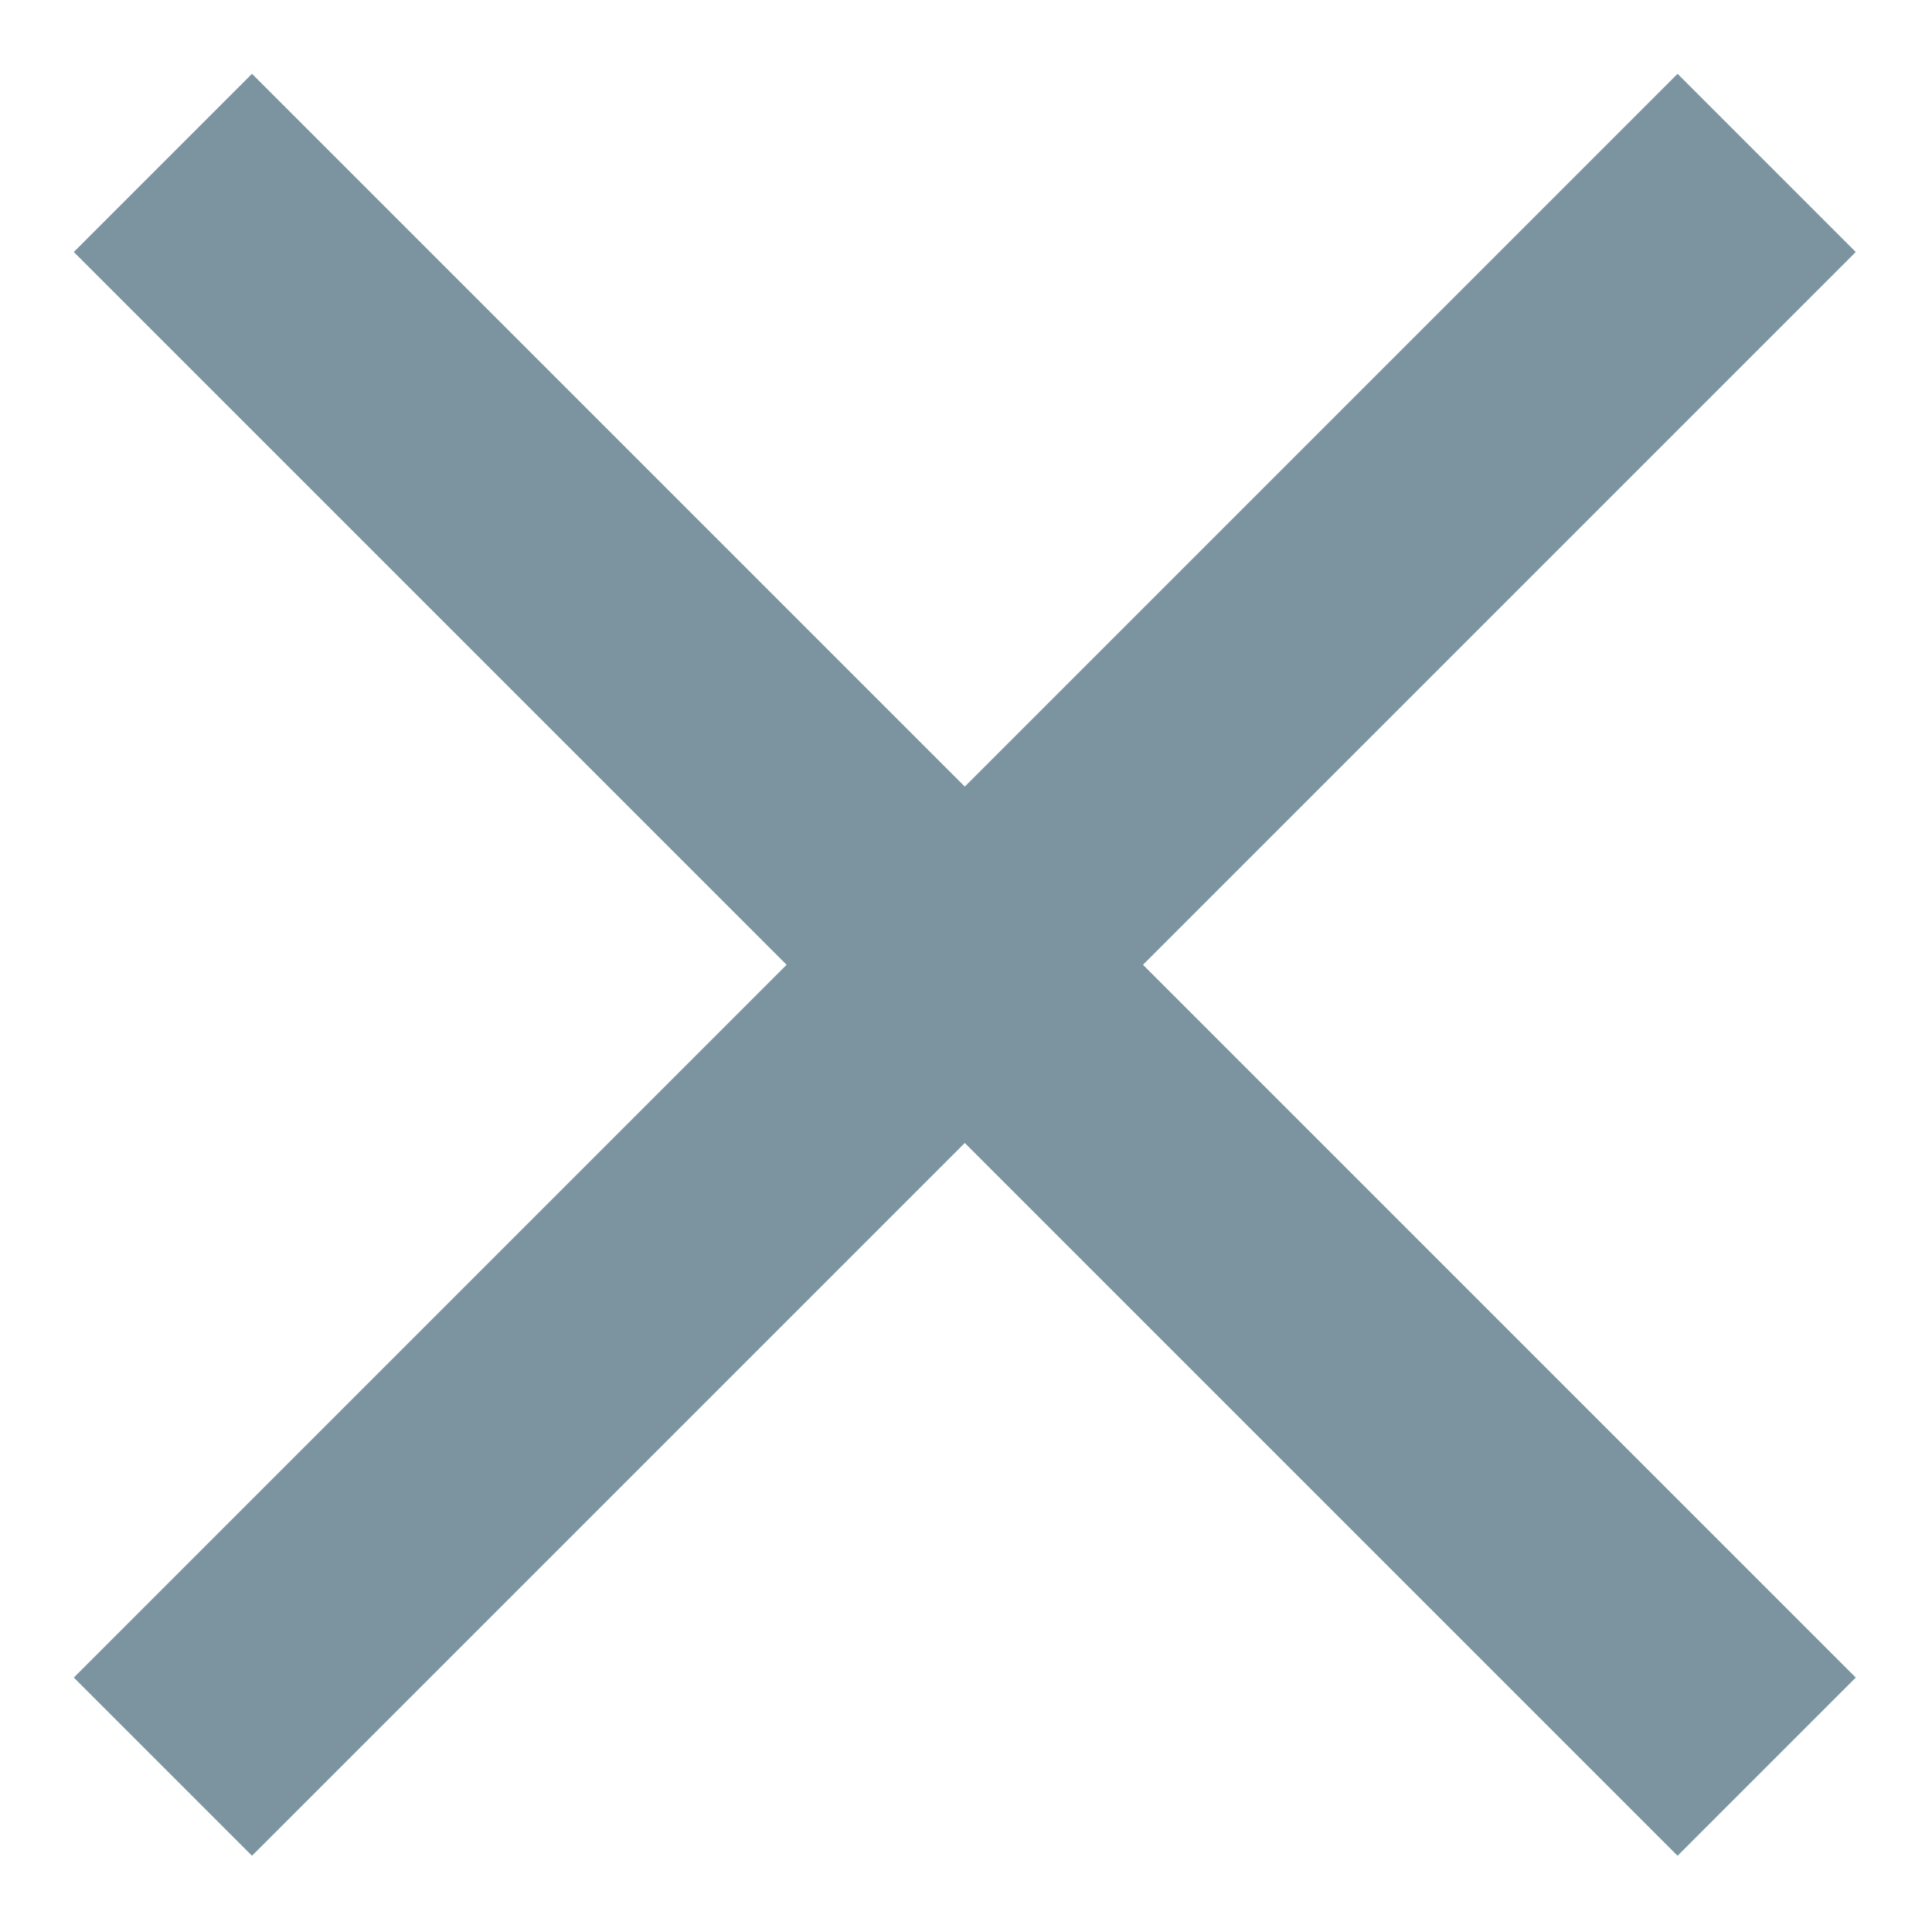 <?xml version="1.0" encoding="UTF-8"?>
<svg width="23px" height="23px" viewBox="0 0 23 23" version="1.1" xmlns="http://www.w3.org/2000/svg" xmlns:xlink="http://www.w3.org/1999/xlink">
    <!-- Generator: Sketch 49.1 (51147) - http://www.bohemiancoding.com/sketch -->
    <title>close-icon</title>
    <desc>Created with Sketch.</desc>
    <defs></defs>
    <g id="Symbols" stroke="none" stroke-width="1" fill="none" fill-rule="evenodd" stroke-linecap="square">
        <g id="close" transform="translate(-1, -1)" stroke="#7B94A0" stroke-width="3">
            <g id="close-icon">
                <path d="M4,20.971 L20.971,4" id="Line-Copy-2"></path>
                <path d="M20.971,20.971 L4,4" id="Line-Copy-2"></path>
            </g>
        </g>
    </g>
</svg>